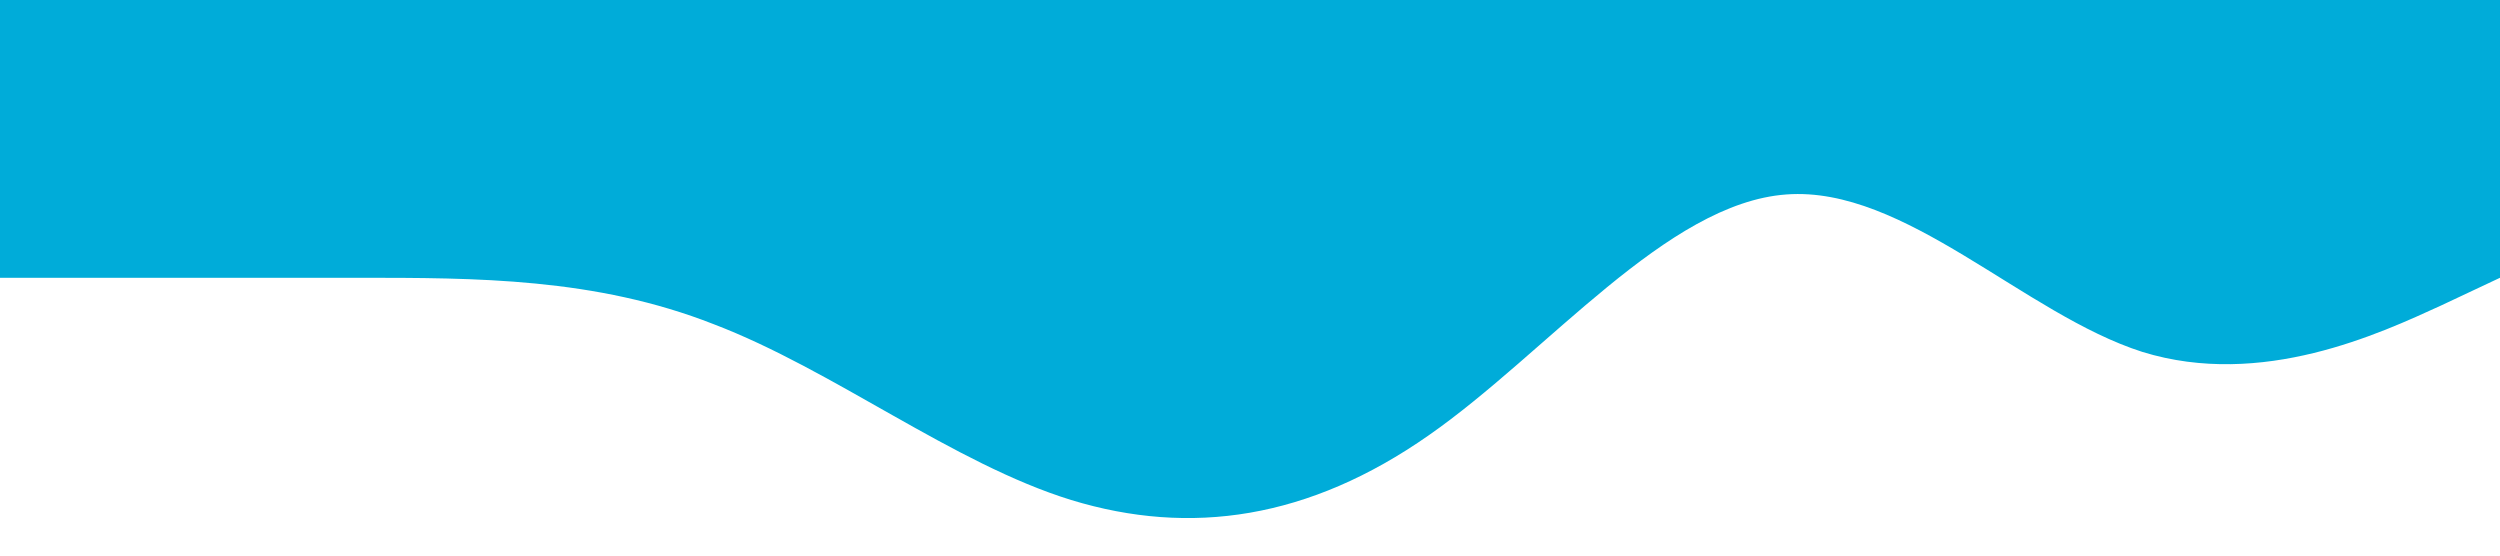 <?xml version="1.0" standalone="no"?><svg xmlns="http://www.w3.org/2000/svg" viewBox="0 0 1440 320"><path fill="#00ACD9" fill-opacity="1" d="M0,160L34.3,160C68.6,160,137,160,206,160C274.3,160,343,160,411,186.7C480,213,549,267,617,288C685.7,309,754,299,823,250.7C891.4,203,960,117,1029,112C1097.1,107,1166,181,1234,202.7C1302.9,224,1371,192,1406,176L1440,160L1440,0L1405.7,0C1371.4,0,1303,0,1234,0C1165.7,0,1097,0,1029,0C960,0,891,0,823,0C754.3,0,686,0,617,0C548.6,0,480,0,411,0C342.9,0,274,0,206,0C137.1,0,69,0,34,0L0,0Z"></path></svg>